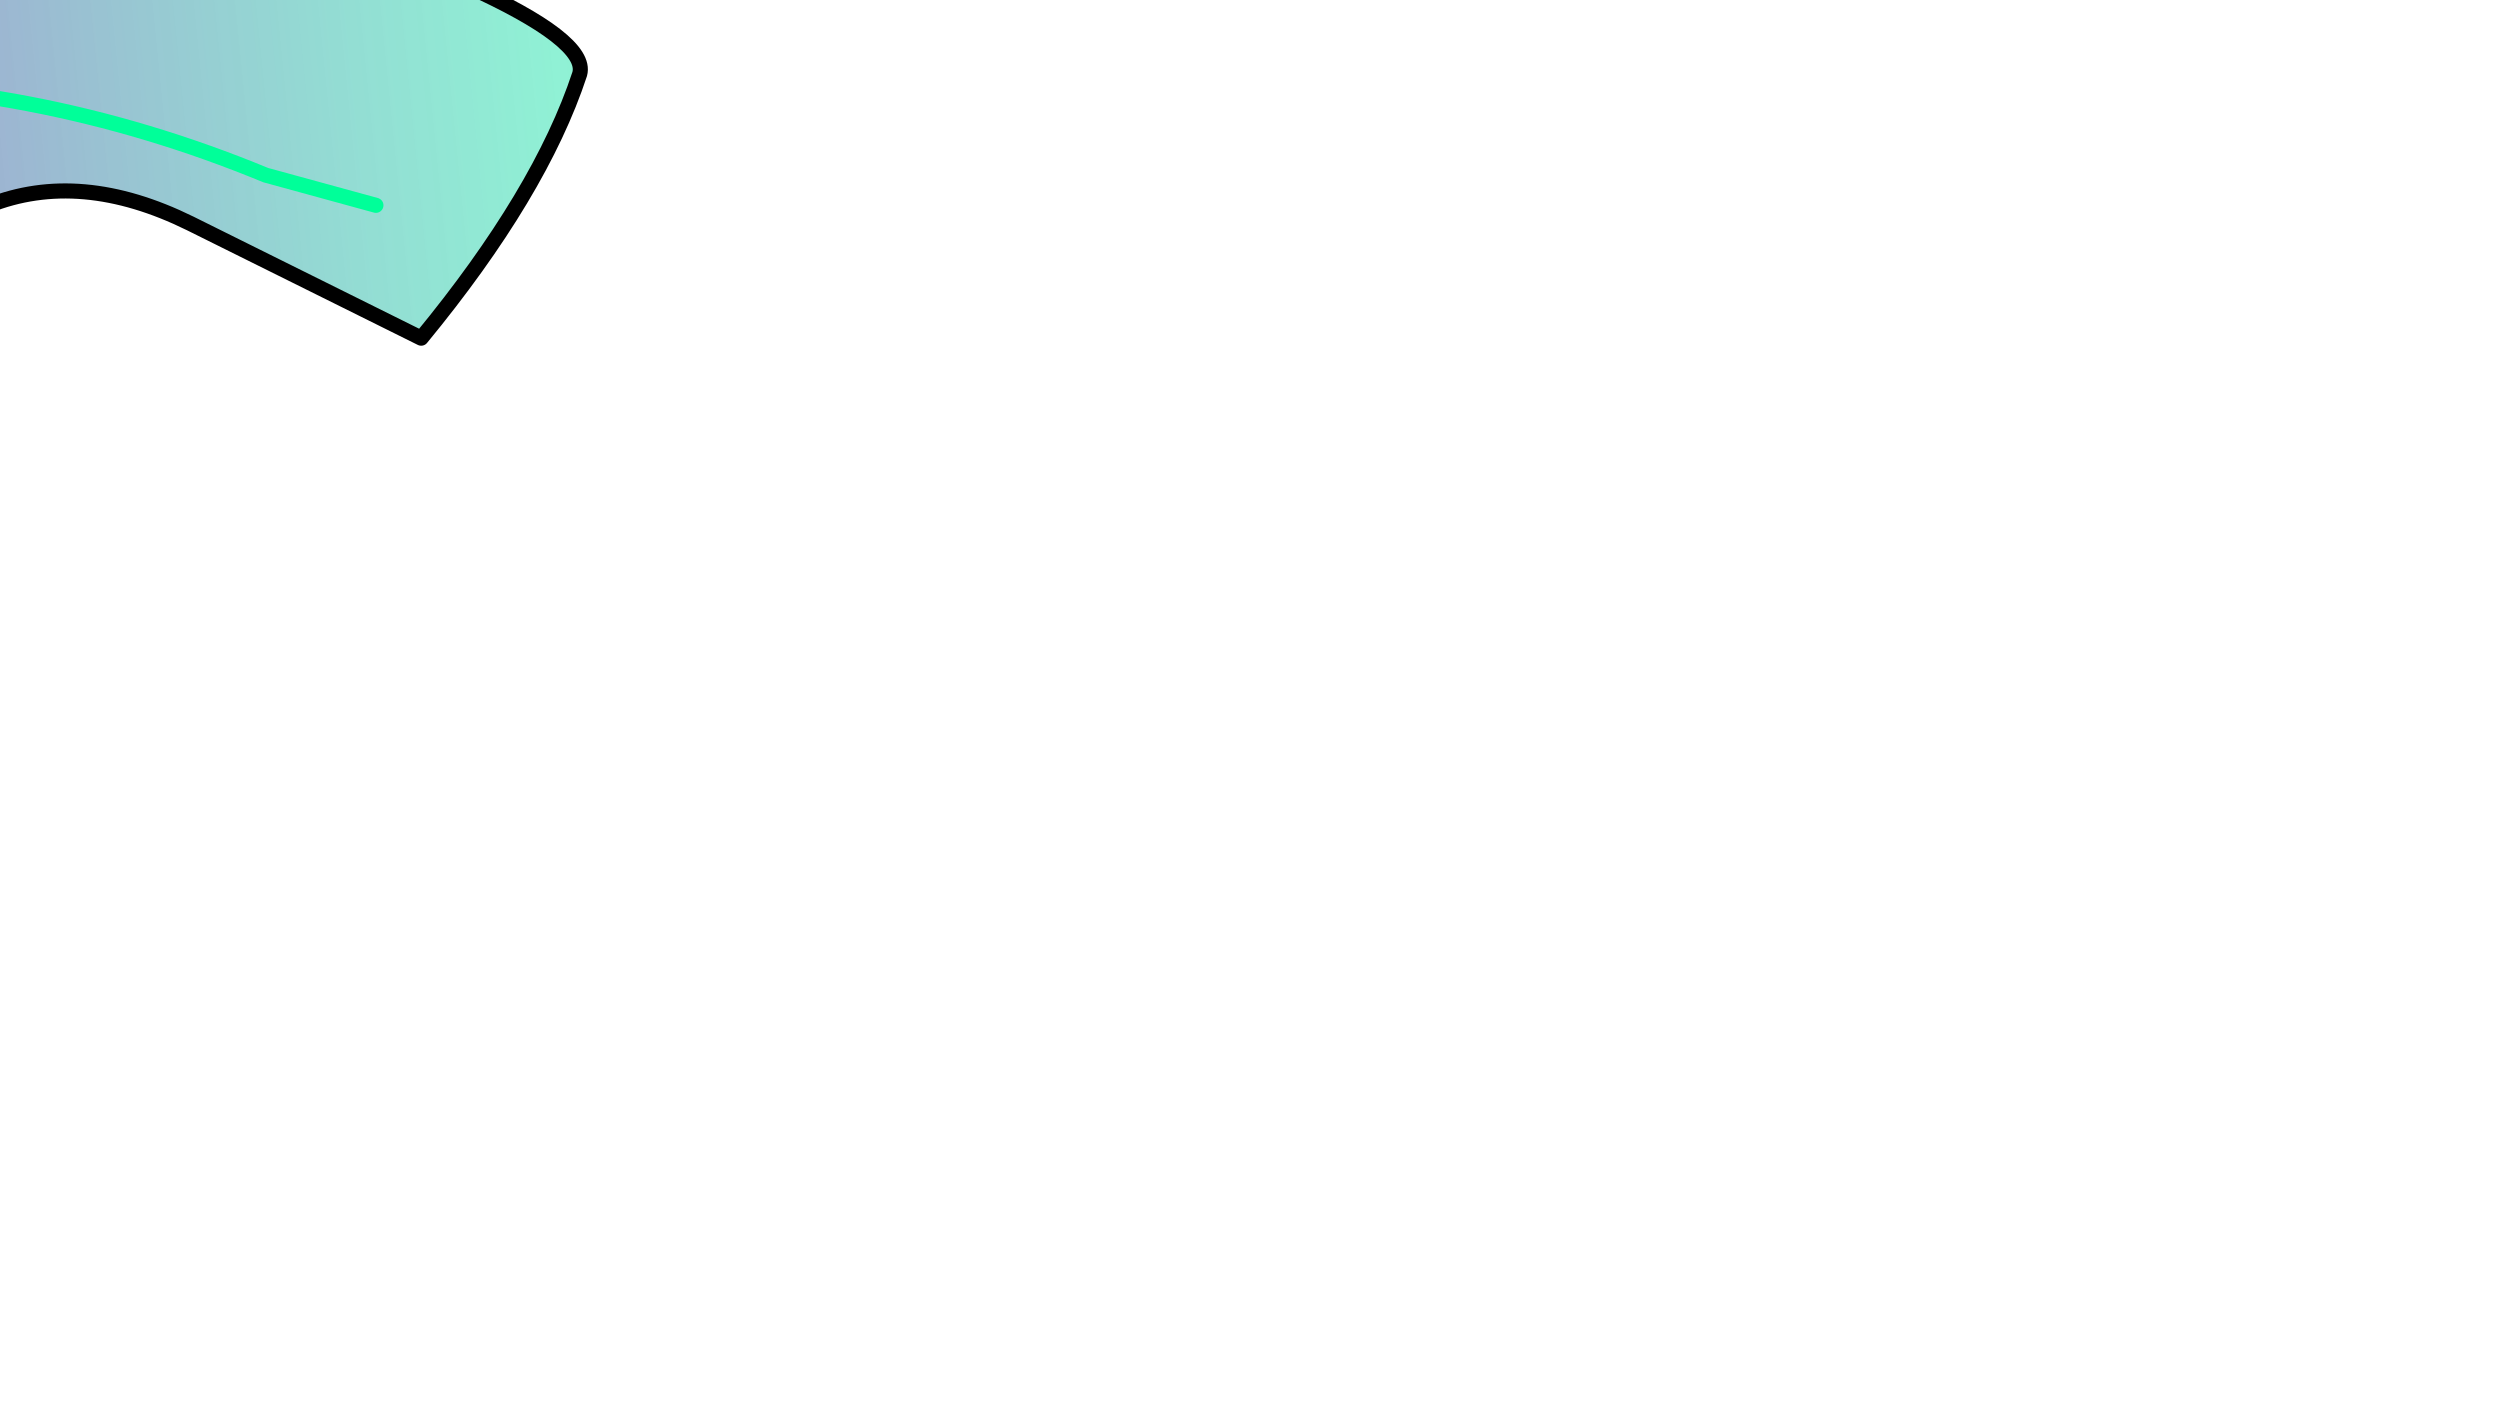 <?xml version="1.0" encoding="UTF-8" standalone="no"?>
<svg xmlns:xlink="http://www.w3.org/1999/xlink" height="47.3px" width="82.8px" xmlns="http://www.w3.org/2000/svg">
  <g transform="matrix(1.0, 0.0, 0.0, 1.0, 0.0, 0.0)">
    <path d="M28.15 -7.0 Q20.7 -7.45 13.9 -8.8 L10.5 -9.8 Q1.8 -12.75 -7.4 -12.45 L-10.05 -12.35 -11.85 -10.6 -10.95 -8.55 -9.65 -5.2 Q-8.15 -1.3 -7.15 2.75 L-6.5 5.4 -5.7 10.8 Q-5.6 11.5 -5.85 12.25 -9.55 20.65 -18.7 22.6 L-23.4 23.4 Q-30.3 24.55 -35.35 20.05 L-35.85 13.4 -37.9 -0.1 -39.15 -5.45 -41.4 -13.0 -37.9 -16.35 Q-34.5 -20.15 -29.45 -21.8 L-25.5 -23.15 Q-21.3 -24.5 -17.3 -22.25 L-17.3 -21.9 -17.15 -21.55 -16.75 -21.25 -9.35 -17.5 Q-0.85 -13.95 8.15 -12.25 L24.55 -9.8 34.9 -9.0 Q38.25 -8.9 41.4 -9.75 38.0 -8.2 34.2 -7.6 L28.15 -7.0 M-23.75 -7.85 L-23.4 -7.0 Q-24.65 -4.65 -26.9 -2.65 -28.85 -1.05 -31.35 -1.2 L-34.4 -3.45 -35.2 -3.4 -37.9 -0.1 -35.2 -3.4 -34.4 -3.45 -31.35 -1.2 Q-28.85 -1.05 -26.9 -2.65 -24.65 -4.65 -23.4 -7.0 L-23.75 -7.85 M-17.15 -21.55 L-14.95 -17.95 Q-13.2 -15.4 -11.85 -10.6 -13.2 -15.4 -14.95 -17.95 L-17.15 -21.55 M-21.15 9.15 L-22.55 11.0 Q-23.4 12.05 -25.05 12.15 -28.95 12.5 -31.35 9.5 L-35.85 13.4 -31.35 9.5 Q-28.95 12.5 -25.05 12.15 -23.4 12.05 -22.55 11.0 L-21.15 9.15" fill="url(#gradient0)" fill-rule="evenodd" stroke="none"/>
    <path d="M11.15 -5.3 L7.5 -6.45 Q-1.4 -10.4 -10.95 -8.55 -1.4 -10.4 7.5 -6.45 L11.15 -5.3 M-9.65 -5.2 L-10.95 -8.55 -11.85 -10.6 -10.05 -12.35 -7.4 -12.45 Q1.8 -12.75 10.5 -9.8 L13.9 -8.8 Q20.7 -7.45 28.15 -7.0 L25.25 -6.15 Q23.35 -5.45 22.05 -3.95 20.35 -2.05 15.4 -0.5 19.5 1.35 19.2 2.45 17.9 6.4 13.95 11.2 L6.3 7.4 Q-1.0 3.8 -5.85 12.25 -5.6 11.5 -5.7 10.8 L-6.5 5.4 -7.15 2.75 Q-8.15 -1.3 -9.65 -5.2 L-3.45 -3.9 1.1 -2.7 -3.45 -3.9 -9.65 -5.2 M12.45 6.8 L8.8 5.8 Q1.05 2.6 -7.15 2.75 1.05 2.6 8.8 5.8 L12.45 6.8" fill="url(#gradient1)" fill-rule="evenodd" stroke="none"/>
    <path d="M-37.9 -0.1 L-35.2 -3.4 -34.4 -3.45 -31.35 -1.2 Q-28.85 -1.05 -26.9 -2.65 -24.65 -4.65 -23.4 -7.0 L-23.75 -7.85 M-35.85 13.4 L-31.35 9.5 Q-28.95 12.5 -25.05 12.15 -23.4 12.05 -22.55 11.0 L-21.15 9.15" fill="none" stroke="#003399" stroke-linecap="round" stroke-linejoin="round" stroke-width="0.5"/>
    <path d="M28.15 -7.0 Q20.7 -7.45 13.9 -8.8 L10.5 -9.8 Q1.8 -12.75 -7.4 -12.45 L-10.05 -12.35 -11.85 -10.6 -10.95 -8.55 -9.65 -5.2 Q-8.15 -1.3 -7.15 2.75 L-6.5 5.4 -5.7 10.8 Q-5.6 11.5 -5.85 12.25 -1.0 3.8 6.3 7.4 L13.95 11.2 Q17.9 6.4 19.2 2.45 19.5 1.35 15.4 -0.5 20.35 -2.05 22.05 -3.95 23.35 -5.45 25.25 -6.15 L28.15 -7.0 34.2 -7.6 Q38.0 -8.2 41.4 -9.75 38.25 -8.9 34.9 -9.0 L24.55 -9.8 8.15 -12.25 Q-0.85 -13.95 -9.35 -17.5 L-16.75 -21.25 -17.15 -21.55 -17.3 -21.9 -17.3 -22.25 M-35.35 20.05 L-35.85 13.4 -37.9 -0.1 -39.15 -5.45 -41.4 -13.0 M-11.85 -10.6 Q-13.2 -15.4 -14.95 -17.95 L-17.15 -21.55" fill="none" stroke="#000000" stroke-linecap="round" stroke-linejoin="round" stroke-width="0.5"/>
    <path d="M-10.95 -8.55 Q-1.4 -10.4 7.5 -6.45 L11.15 -5.3 M-9.65 -5.2 L-3.45 -3.9 1.1 -2.7 M-7.15 2.75 Q1.05 2.6 8.8 5.8 L12.45 6.8" fill="none" stroke="#00ff99" stroke-linecap="round" stroke-linejoin="round" stroke-width="0.5"/>
  </g>
  <defs>
    <linearGradient gradientTransform="matrix(0.017, -0.004, 0.007, 0.027, -23.6, 0.85)" gradientUnits="userSpaceOnUse" id="gradient0" spreadMethod="pad" x1="-819.2" x2="819.2">
      <stop offset="0.0" stop-color="#9beafd"/>
      <stop offset="0.255" stop-color="#35d6fd"/>
      <stop offset="0.506" stop-color="#0099cc"/>
      <stop offset="1.0" stop-color="#015f76"/>
    </linearGradient>
    <linearGradient gradientTransform="matrix(0.019, -0.002, 0.003, 0.03, 2.65, -7.05)" gradientUnits="userSpaceOnUse" id="gradient1" spreadMethod="pad" x1="-819.2" x2="819.2">
      <stop offset="0.0" stop-color="#844dbb" stop-opacity="0.682"/>
      <stop offset="1.0" stop-color="#21e7ab" stop-opacity="0.502"/>
    </linearGradient>
  </defs>
</svg>
